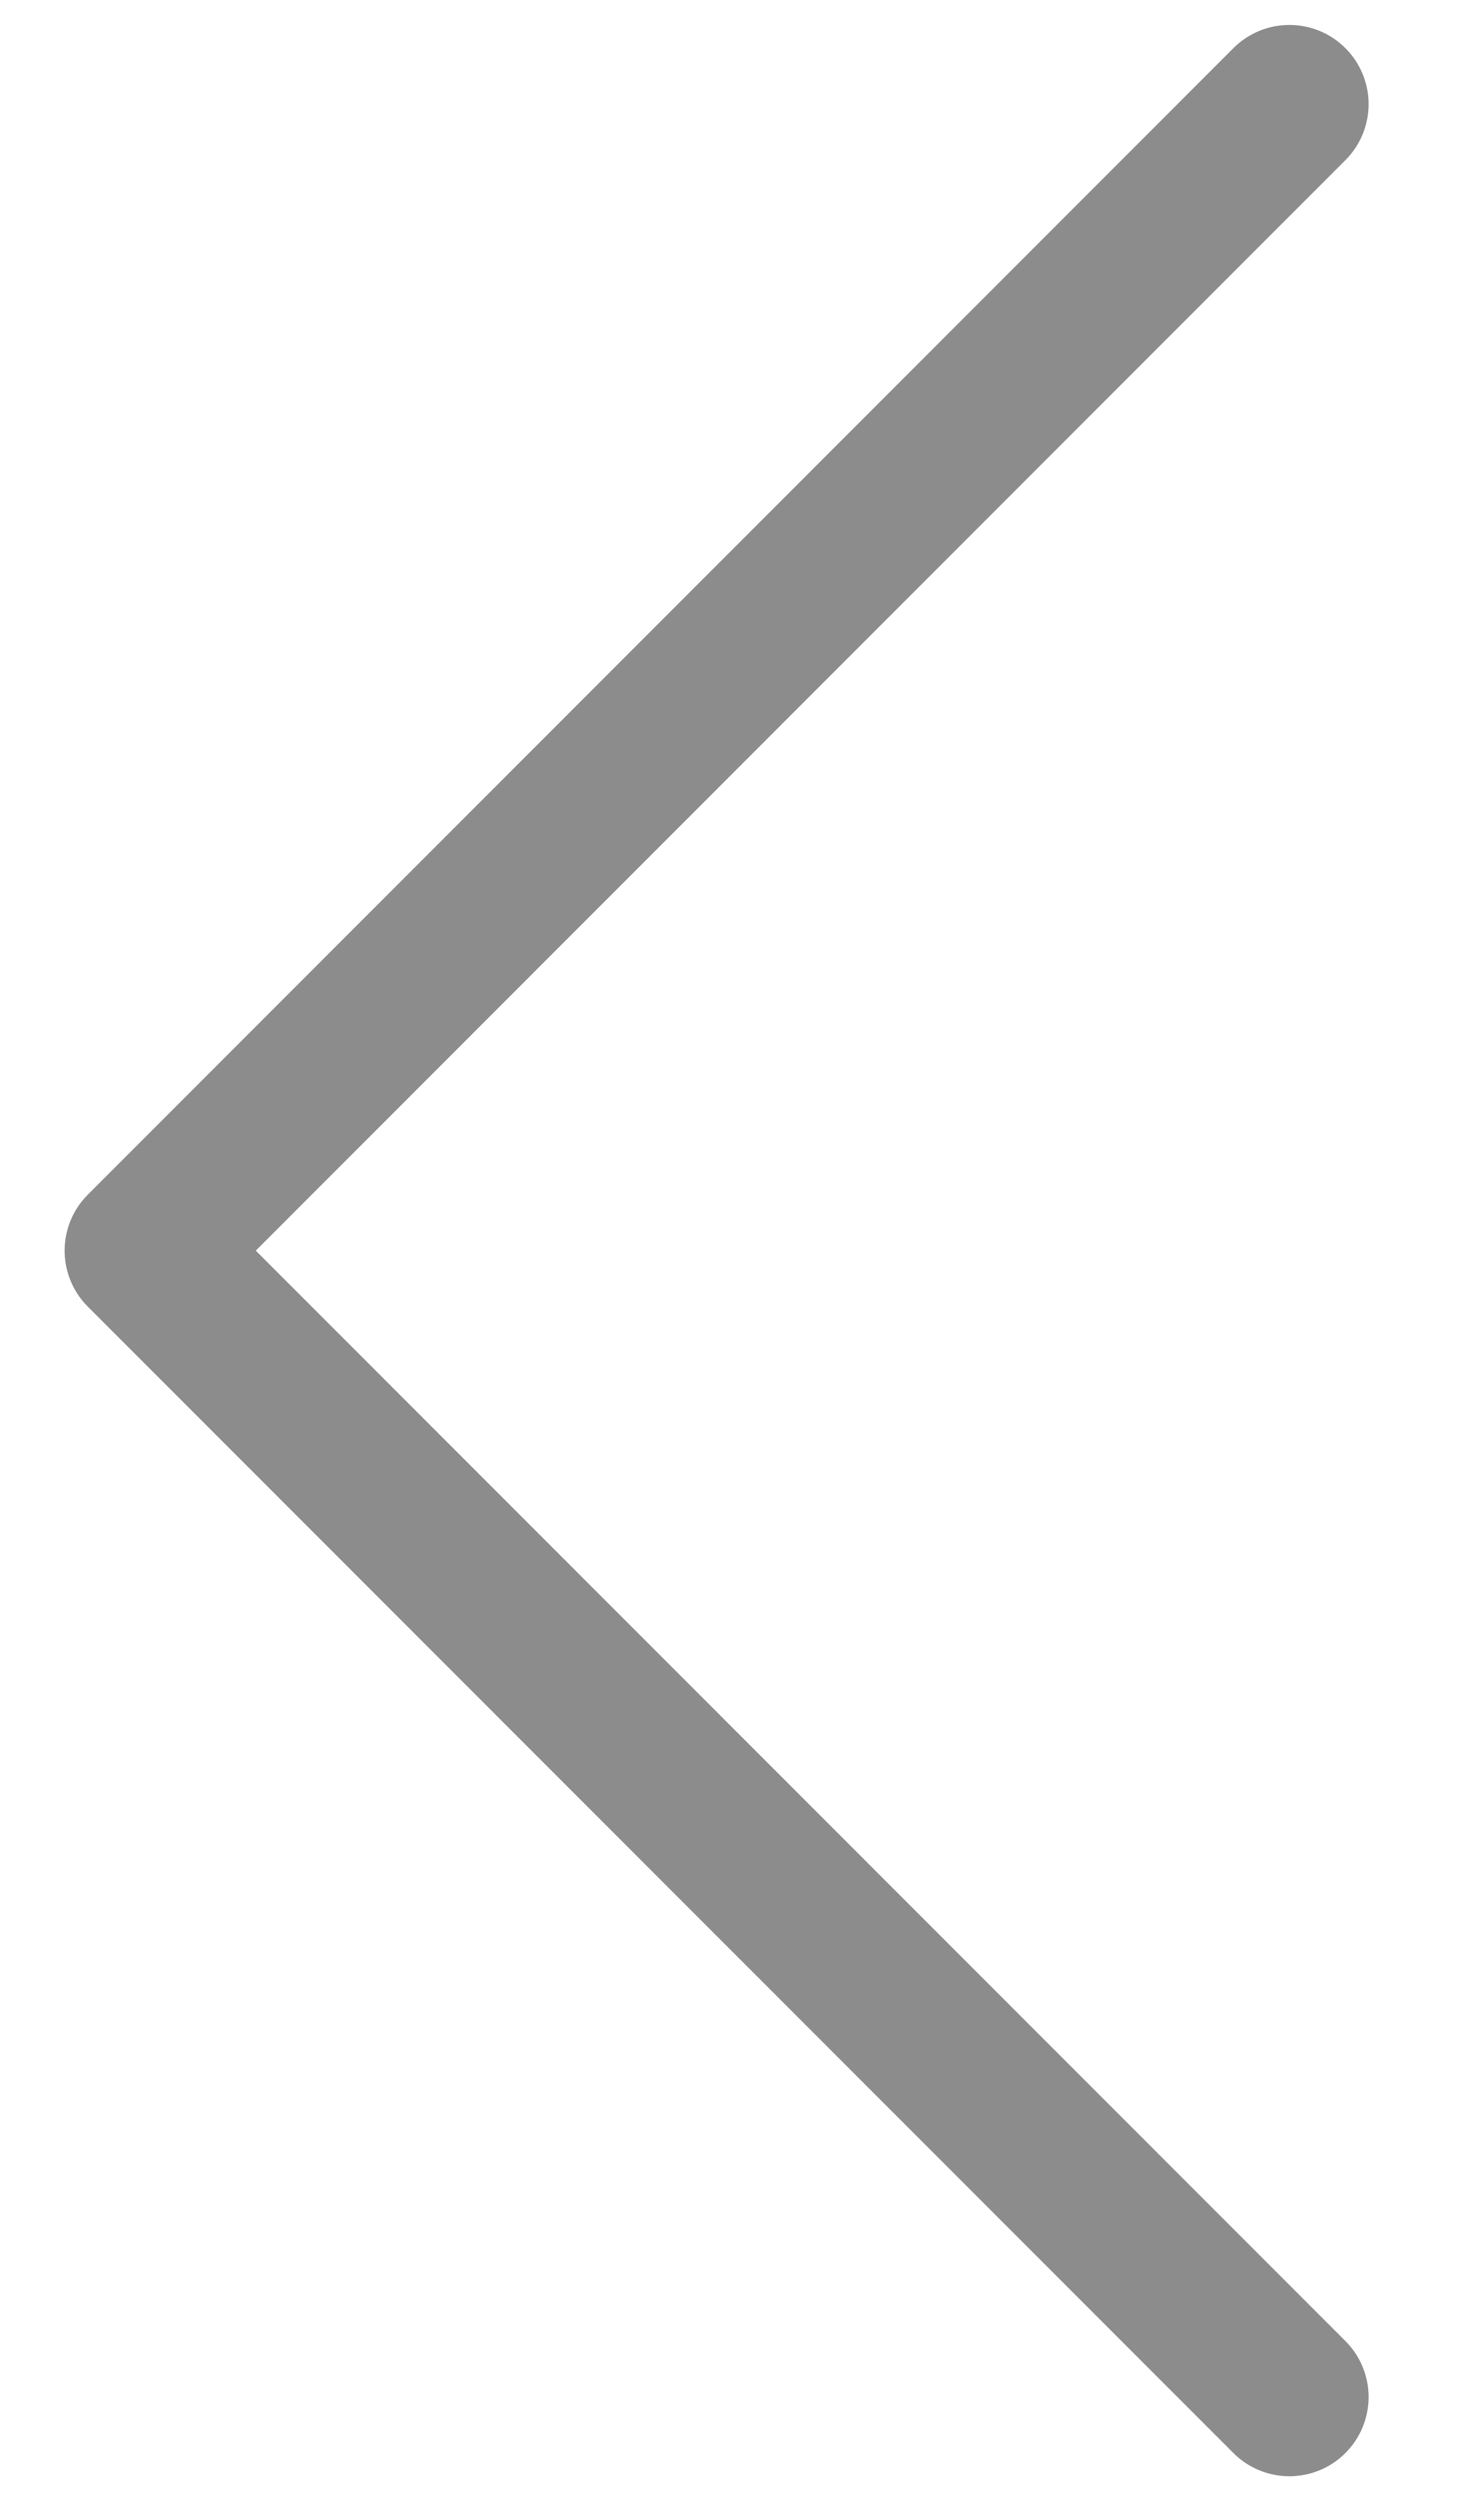<svg width="14" height="24" viewBox="0 0 14 24" fill="none" xmlns="http://www.w3.org/2000/svg">
<path d="M12.381 23.013L1.381 12.007L12.381 1" stroke="#8C8C8C" stroke-width="1.521" stroke-linecap="round" stroke-linejoin="round"/>
</svg>
